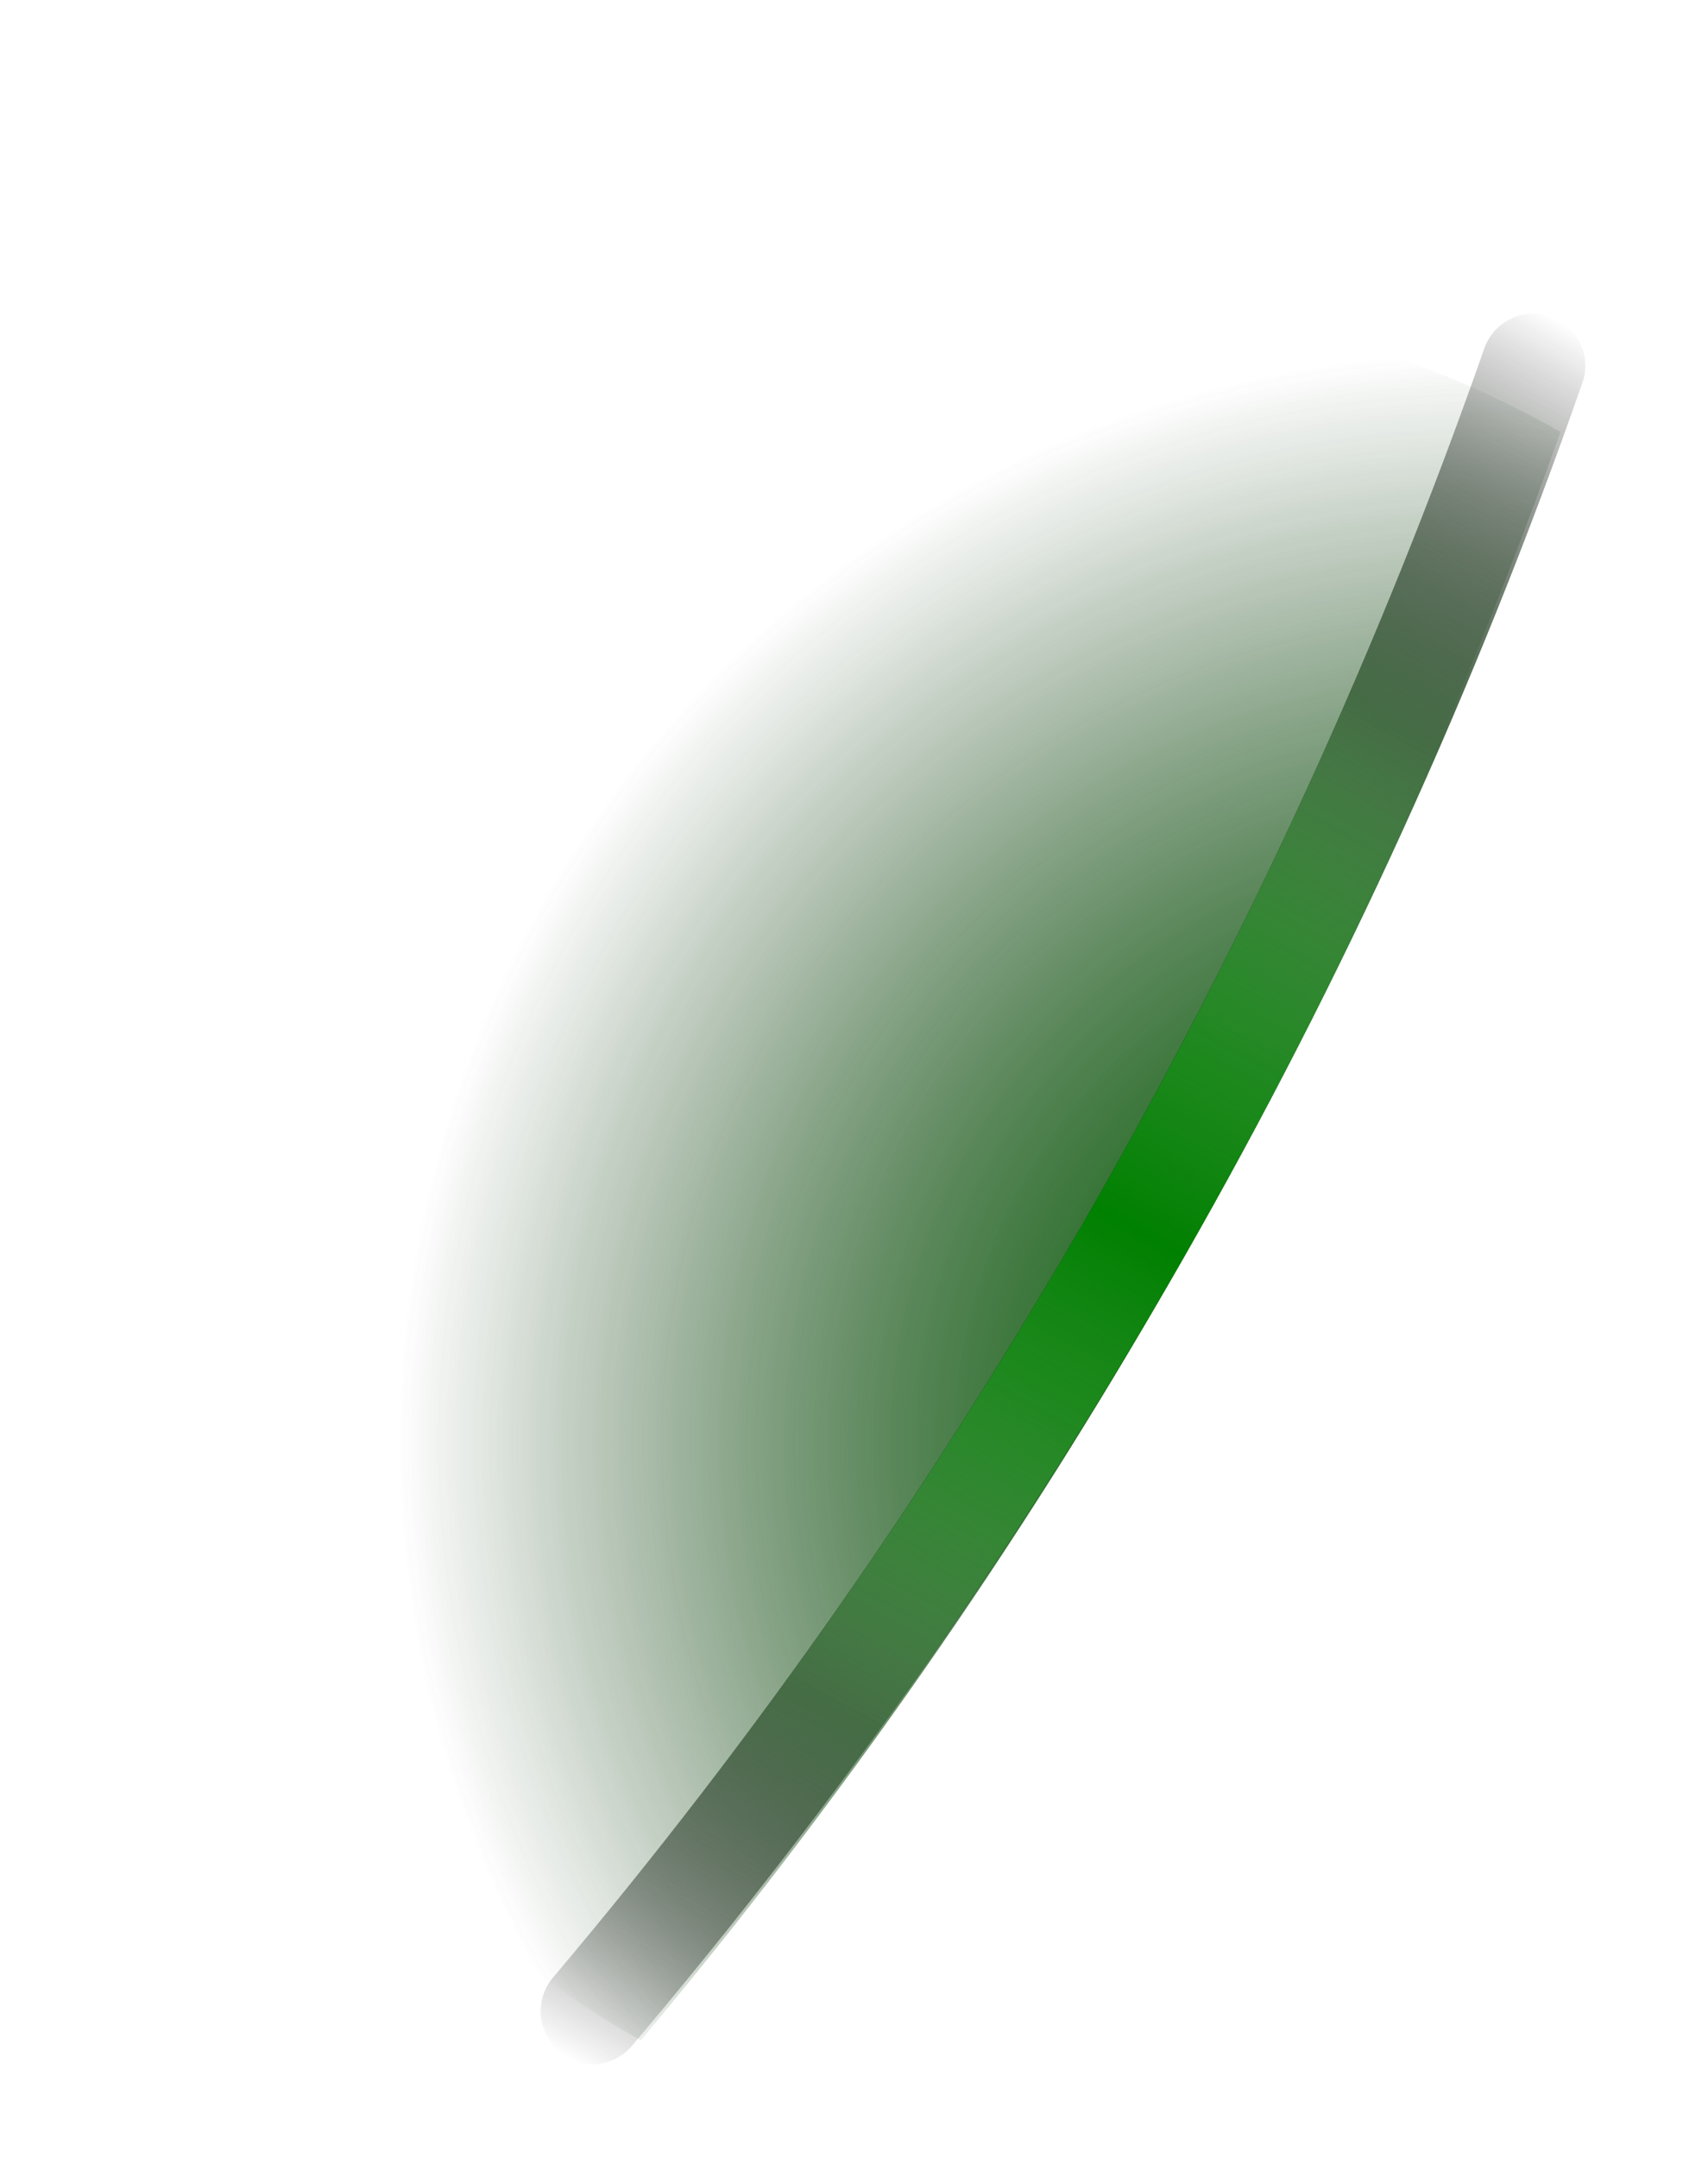 <svg width="57" height="72" viewBox="0 0 57 72" fill="none" xmlns="http://www.w3.org/2000/svg">
<path d="M30.635 15.604C22.622 20.231 16.593 27.646 13.699 36.435C10.805 45.224 11.249 54.771 14.945 63.254C16.87 65.138 19.034 66.761 21.383 68.079C34.722 52.157 45.116 33.984 52.077 14.414C49.366 12.856 46.436 11.717 43.386 11.034C38.895 11.776 34.575 13.324 30.635 15.604Z" fill="url(#paint0_radial_76_2338)"/>
<path d="M30.635 15.604C22.622 20.231 16.593 27.646 13.699 36.435C10.805 45.224 11.249 54.771 14.945 63.254C16.87 65.138 19.034 66.761 21.383 68.079C34.722 52.157 45.116 33.984 52.077 14.414C49.366 12.856 46.436 11.717 43.386 11.034C38.895 11.776 34.575 13.324 30.635 15.604Z" fill="url(#paint1_radial_76_2338)"/>
<g filter="url(#filter0_f_76_2338)">
<path d="M18.289 67.994C18.104 67.686 18.02 67.328 18.048 66.97C18.075 66.612 18.214 66.271 18.444 65.995C32.042 49.921 42.58 31.492 49.537 11.62C49.691 11.187 50.01 10.832 50.425 10.634C50.84 10.436 51.317 10.411 51.751 10.565C52.184 10.718 52.539 11.038 52.737 11.453C52.935 11.868 52.96 12.345 52.806 12.778C45.72 33.049 34.975 51.848 21.105 68.241C20.96 68.418 20.781 68.565 20.579 68.673C20.377 68.781 20.155 68.848 19.927 68.87C19.699 68.891 19.468 68.867 19.25 68.799C19.031 68.731 18.828 68.621 18.652 68.473C18.504 68.336 18.381 68.174 18.289 67.994Z" fill="url(#paint2_linear_76_2338)"/>
</g>
<path style="mix-blend-mode:overlay" d="M18.289 67.994C18.104 67.686 18.02 67.328 18.048 66.97C18.075 66.612 18.214 66.271 18.444 65.995C32.042 49.921 42.58 31.492 49.537 11.62C49.691 11.187 50.01 10.832 50.425 10.634C50.84 10.436 51.317 10.411 51.751 10.565C52.184 10.718 52.539 11.038 52.737 11.453C52.935 11.868 52.96 12.345 52.806 12.778C45.72 33.049 34.975 51.848 21.105 68.241C20.96 68.418 20.781 68.565 20.579 68.673C20.377 68.781 20.155 68.848 19.927 68.87C19.699 68.891 19.468 68.867 19.25 68.799C19.031 68.731 18.828 68.621 18.652 68.473C18.504 68.336 18.381 68.174 18.289 67.994Z" fill="url(#paint3_linear_76_2338)"/>
<g style="mix-blend-mode:overlay">
<path style="mix-blend-mode:overlay" d="M18.289 67.994C18.104 67.686 18.02 67.328 18.048 66.97C18.075 66.612 18.214 66.271 18.444 65.995C32.042 49.921 42.58 31.492 49.537 11.62C49.691 11.187 50.01 10.832 50.425 10.634C50.84 10.436 51.317 10.411 51.751 10.565C52.184 10.718 52.539 11.038 52.737 11.453C52.935 11.868 52.96 12.345 52.806 12.778C45.72 33.049 34.975 51.848 21.105 68.241C20.96 68.418 20.781 68.565 20.579 68.673C20.377 68.781 20.155 68.848 19.927 68.87C19.699 68.891 19.468 68.867 19.25 68.799C19.031 68.731 18.828 68.621 18.652 68.473C18.504 68.336 18.381 68.174 18.289 67.994Z" fill="url(#paint4_linear_76_2338)"/>
</g>
<defs>
<filter id="filter0_f_76_2338" x="15.446" y="7.869" width="40.056" height="63.604" filterUnits="userSpaceOnUse" color-interpolation-filters="sRGB">
<feFlood flood-opacity="0" result="BackgroundImageFix"/>
<feBlend mode="normal" in="SourceGraphic" in2="BackgroundImageFix" result="shape"/>
<feGaussianBlur stdDeviation="1.298" result="effect1_foregroundBlur_76_2338"/>
</filter>
<radialGradient id="paint0_radial_76_2338" cx="0" cy="0" r="1" gradientUnits="userSpaceOnUse" gradientTransform="translate(49.454 48.22) rotate(60) scale(37.661)">
<stop offset="0"/>
<stop offset="0.96" stop-opacity="0"/>
</radialGradient>
<radialGradient id="paint1_radial_76_2338" cx="0" cy="0" r="1" gradientUnits="userSpaceOnUse" gradientTransform="translate(49.454 48.22) rotate(60) scale(37.661)">
<stop offset="0" stop-color="green"/>
<stop offset="0.16" stop-color="green" stop-opacity="0.78"/>
<stop offset="0.38" stop-color="green" stop-opacity="0.5"/>
<stop offset="0.58" stop-color="green" stop-opacity="0.29"/>
<stop offset="0.75" stop-color="green" stop-opacity="0.13"/>
<stop offset="0.88" stop-color="green" stop-opacity="0.04"/>
<stop offset="0.96" stop-color="green" stop-opacity="0"/>
</radialGradient>
<linearGradient id="paint2_linear_76_2338" x1="19.978" y1="69.269" x2="53.356" y2="11.458" gradientUnits="userSpaceOnUse">
<stop offset="0" stop-opacity="0"/>
<stop offset="0.219"/>
<stop offset="0.786"/>
<stop offset="1" stop-opacity="0"/>
</linearGradient>
<linearGradient id="paint3_linear_76_2338" x1="52.091" y1="10.728" x2="19.978" y2="69.269" gradientUnits="userSpaceOnUse">
<stop offset="0" stop-color="#B2B2B2" stop-opacity="0"/>
<stop offset="0.411" stop-color="green"/>
<stop offset="0.589" stop-color="green"/>
<stop offset="1" stop-color="#B2B2B2" stop-opacity="0"/>
</linearGradient>
<linearGradient id="paint4_linear_76_2338" x1="52.315" y1="10.857" x2="19.978" y2="69.269" gradientUnits="userSpaceOnUse">
<stop offset="0.062" stop-color="#B2B2B2" stop-opacity="0"/>
<stop offset="0.5" stop-color="green"/>
<stop offset="0.938" stop-color="#B2B2B2" stop-opacity="0"/>
</linearGradient>
</defs>
</svg>
